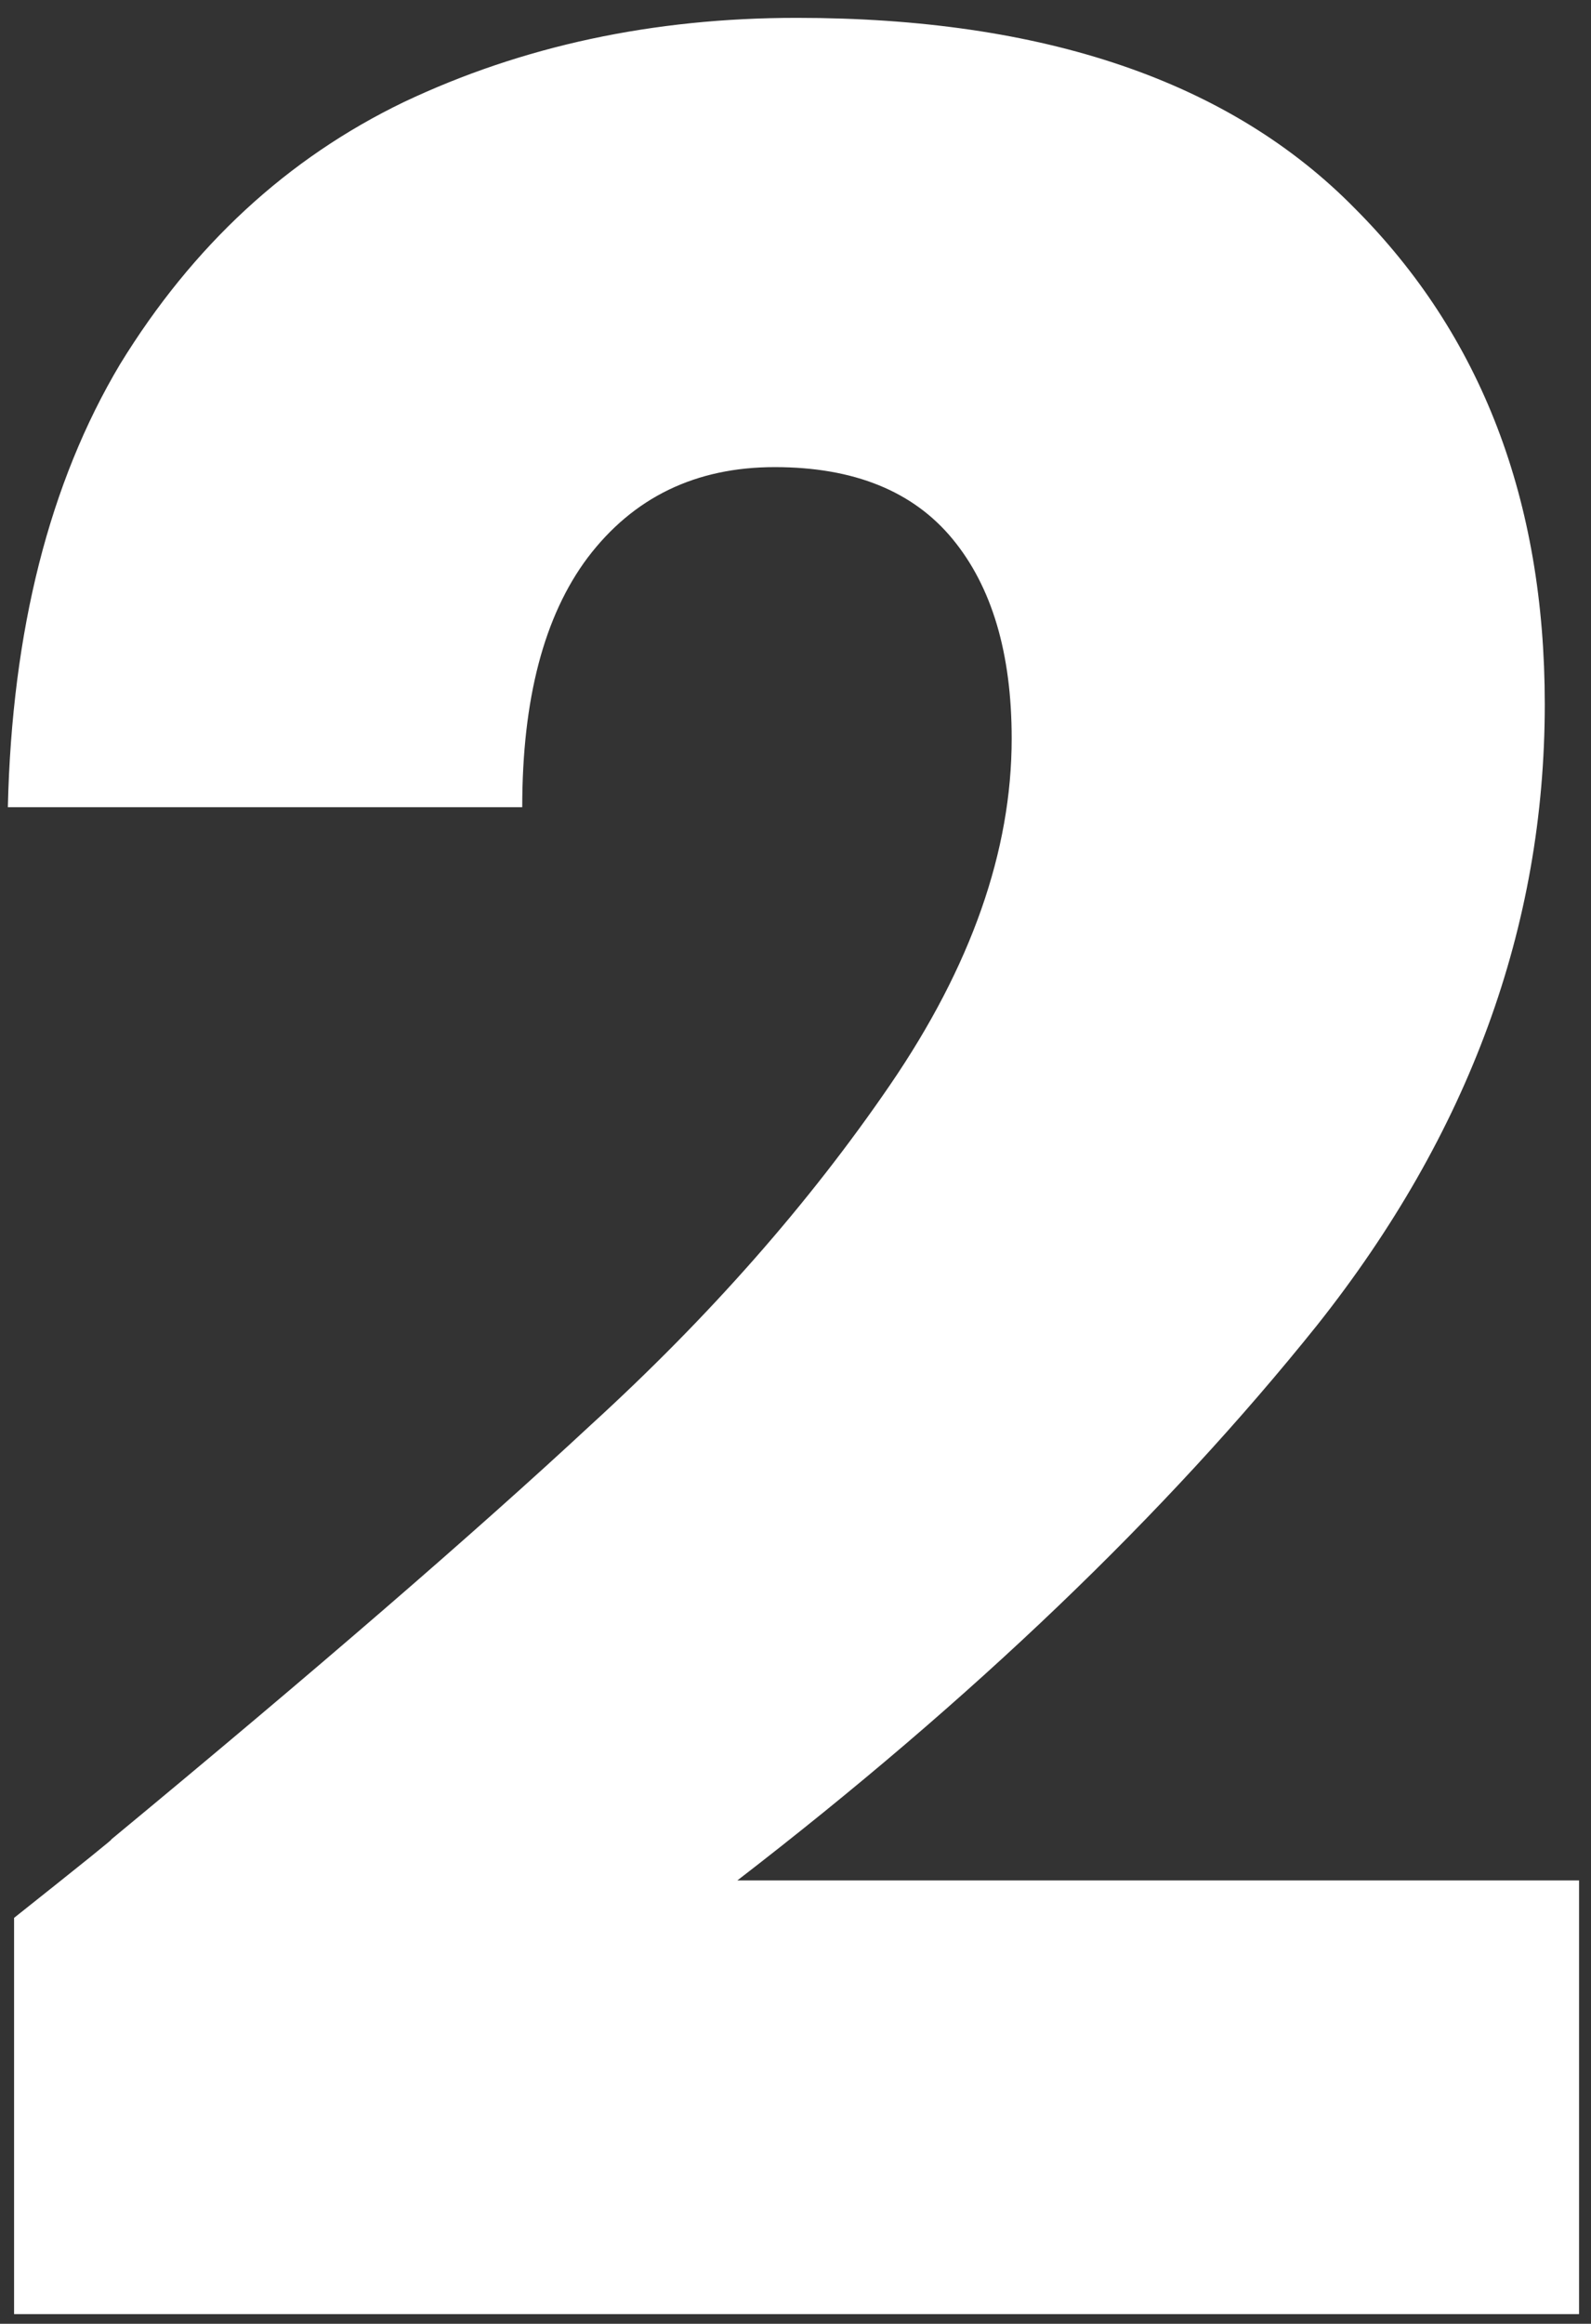 <svg width="74" height="108" viewBox="0 0 74 108" fill="none" xmlns="http://www.w3.org/2000/svg">
<rect x="0" y="0" width="74" height="108" fill="#333333" stroke="none"/>
<path d="M0.655 89.135C3.942 86.525 5.44 85.317 5.15 85.51C14.623 77.68 22.067 71.252 27.48 66.225C32.99 61.198 37.63 55.93 41.4 50.42C45.17 44.91 47.055 39.545 47.055 34.325C47.055 30.362 46.137 27.268 44.3 25.045C42.463 22.822 39.708 21.71 36.035 21.71C32.362 21.71 29.462 23.112 27.335 25.915C25.305 28.622 24.29 32.488 24.29 37.515H0.365C0.558 29.298 2.298 22.435 5.585 16.925C8.968 11.415 13.367 7.355 18.78 4.745C24.29 2.135 30.38 0.83 37.05 0.83C48.553 0.83 57.205 3.778 63.005 9.675C68.902 15.572 71.85 23.257 71.85 32.73C71.85 43.073 68.322 52.692 61.265 61.585C54.208 70.382 45.218 78.985 34.295 87.395H73.445V107.55H0.655V89.135Z" fill="white"/>
</svg>
